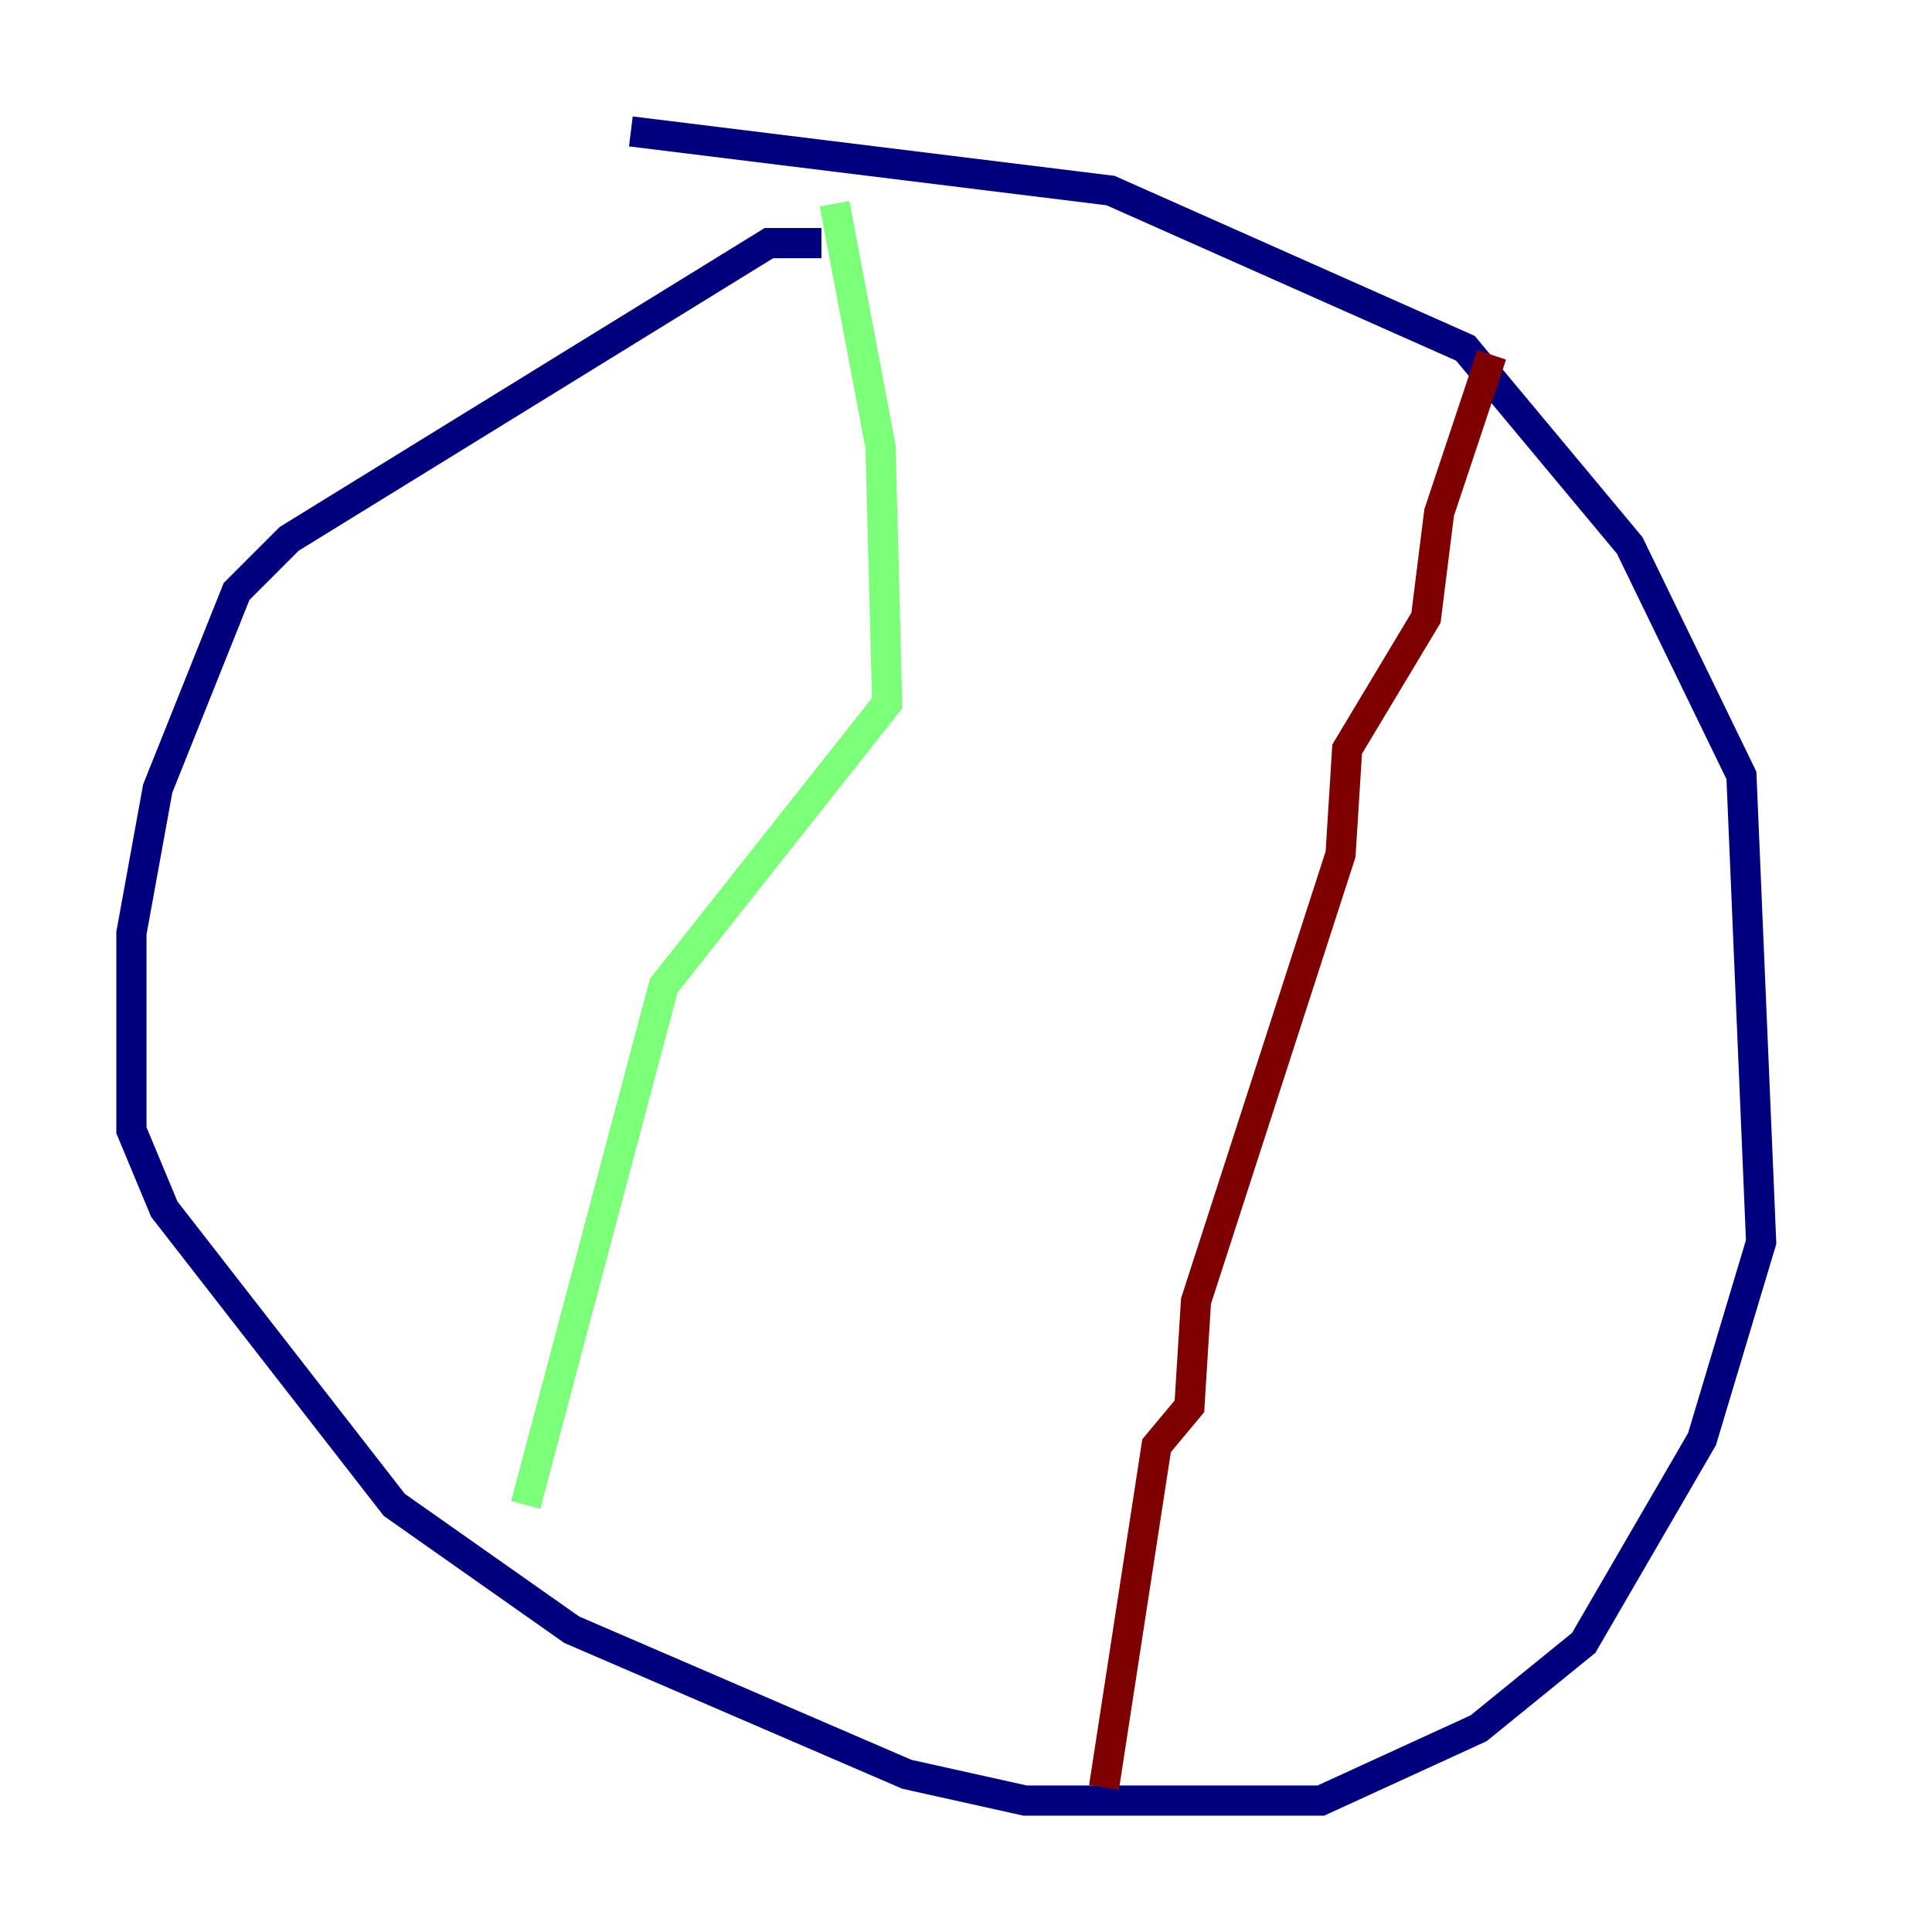 <?xml version="1.0" encoding="utf-8" ?>
<svg baseProfile="tiny" height="128" version="1.2" viewBox="0,0,128,128" width="128" xmlns="http://www.w3.org/2000/svg" xmlns:ev="http://www.w3.org/2001/xml-events" xmlns:xlink="http://www.w3.org/1999/xlink"><defs /><polyline fill="none" points="54.422,16.109 50.939,16.109 19.157,35.701 15.674,39.184 10.449,52.245 8.707,61.823 8.707,74.884 10.884,80.109 26.122,99.701 37.878,107.973 60.082,117.551 67.918,119.293 87.51,119.293 97.959,114.503 104.925,108.844 112.762,95.347 116.68,82.286 115.374,51.374 107.973,36.136 97.088,23.075 73.578,12.626 41.796,8.707" stroke="#00007f" stroke-width="2" /><polyline fill="none" points="55.292,13.497 58.34,29.605 58.776,46.585 43.973,65.306 34.83,99.701" stroke="#7cff79" stroke-width="2" /><polyline fill="none" points="98.83,23.51 95.347,33.959 94.476,40.925 89.252,49.633 88.816,56.599 79.238,86.204 78.803,93.17 76.626,95.782 73.143,118.422" stroke="#7f0000" stroke-width="2" /></svg>